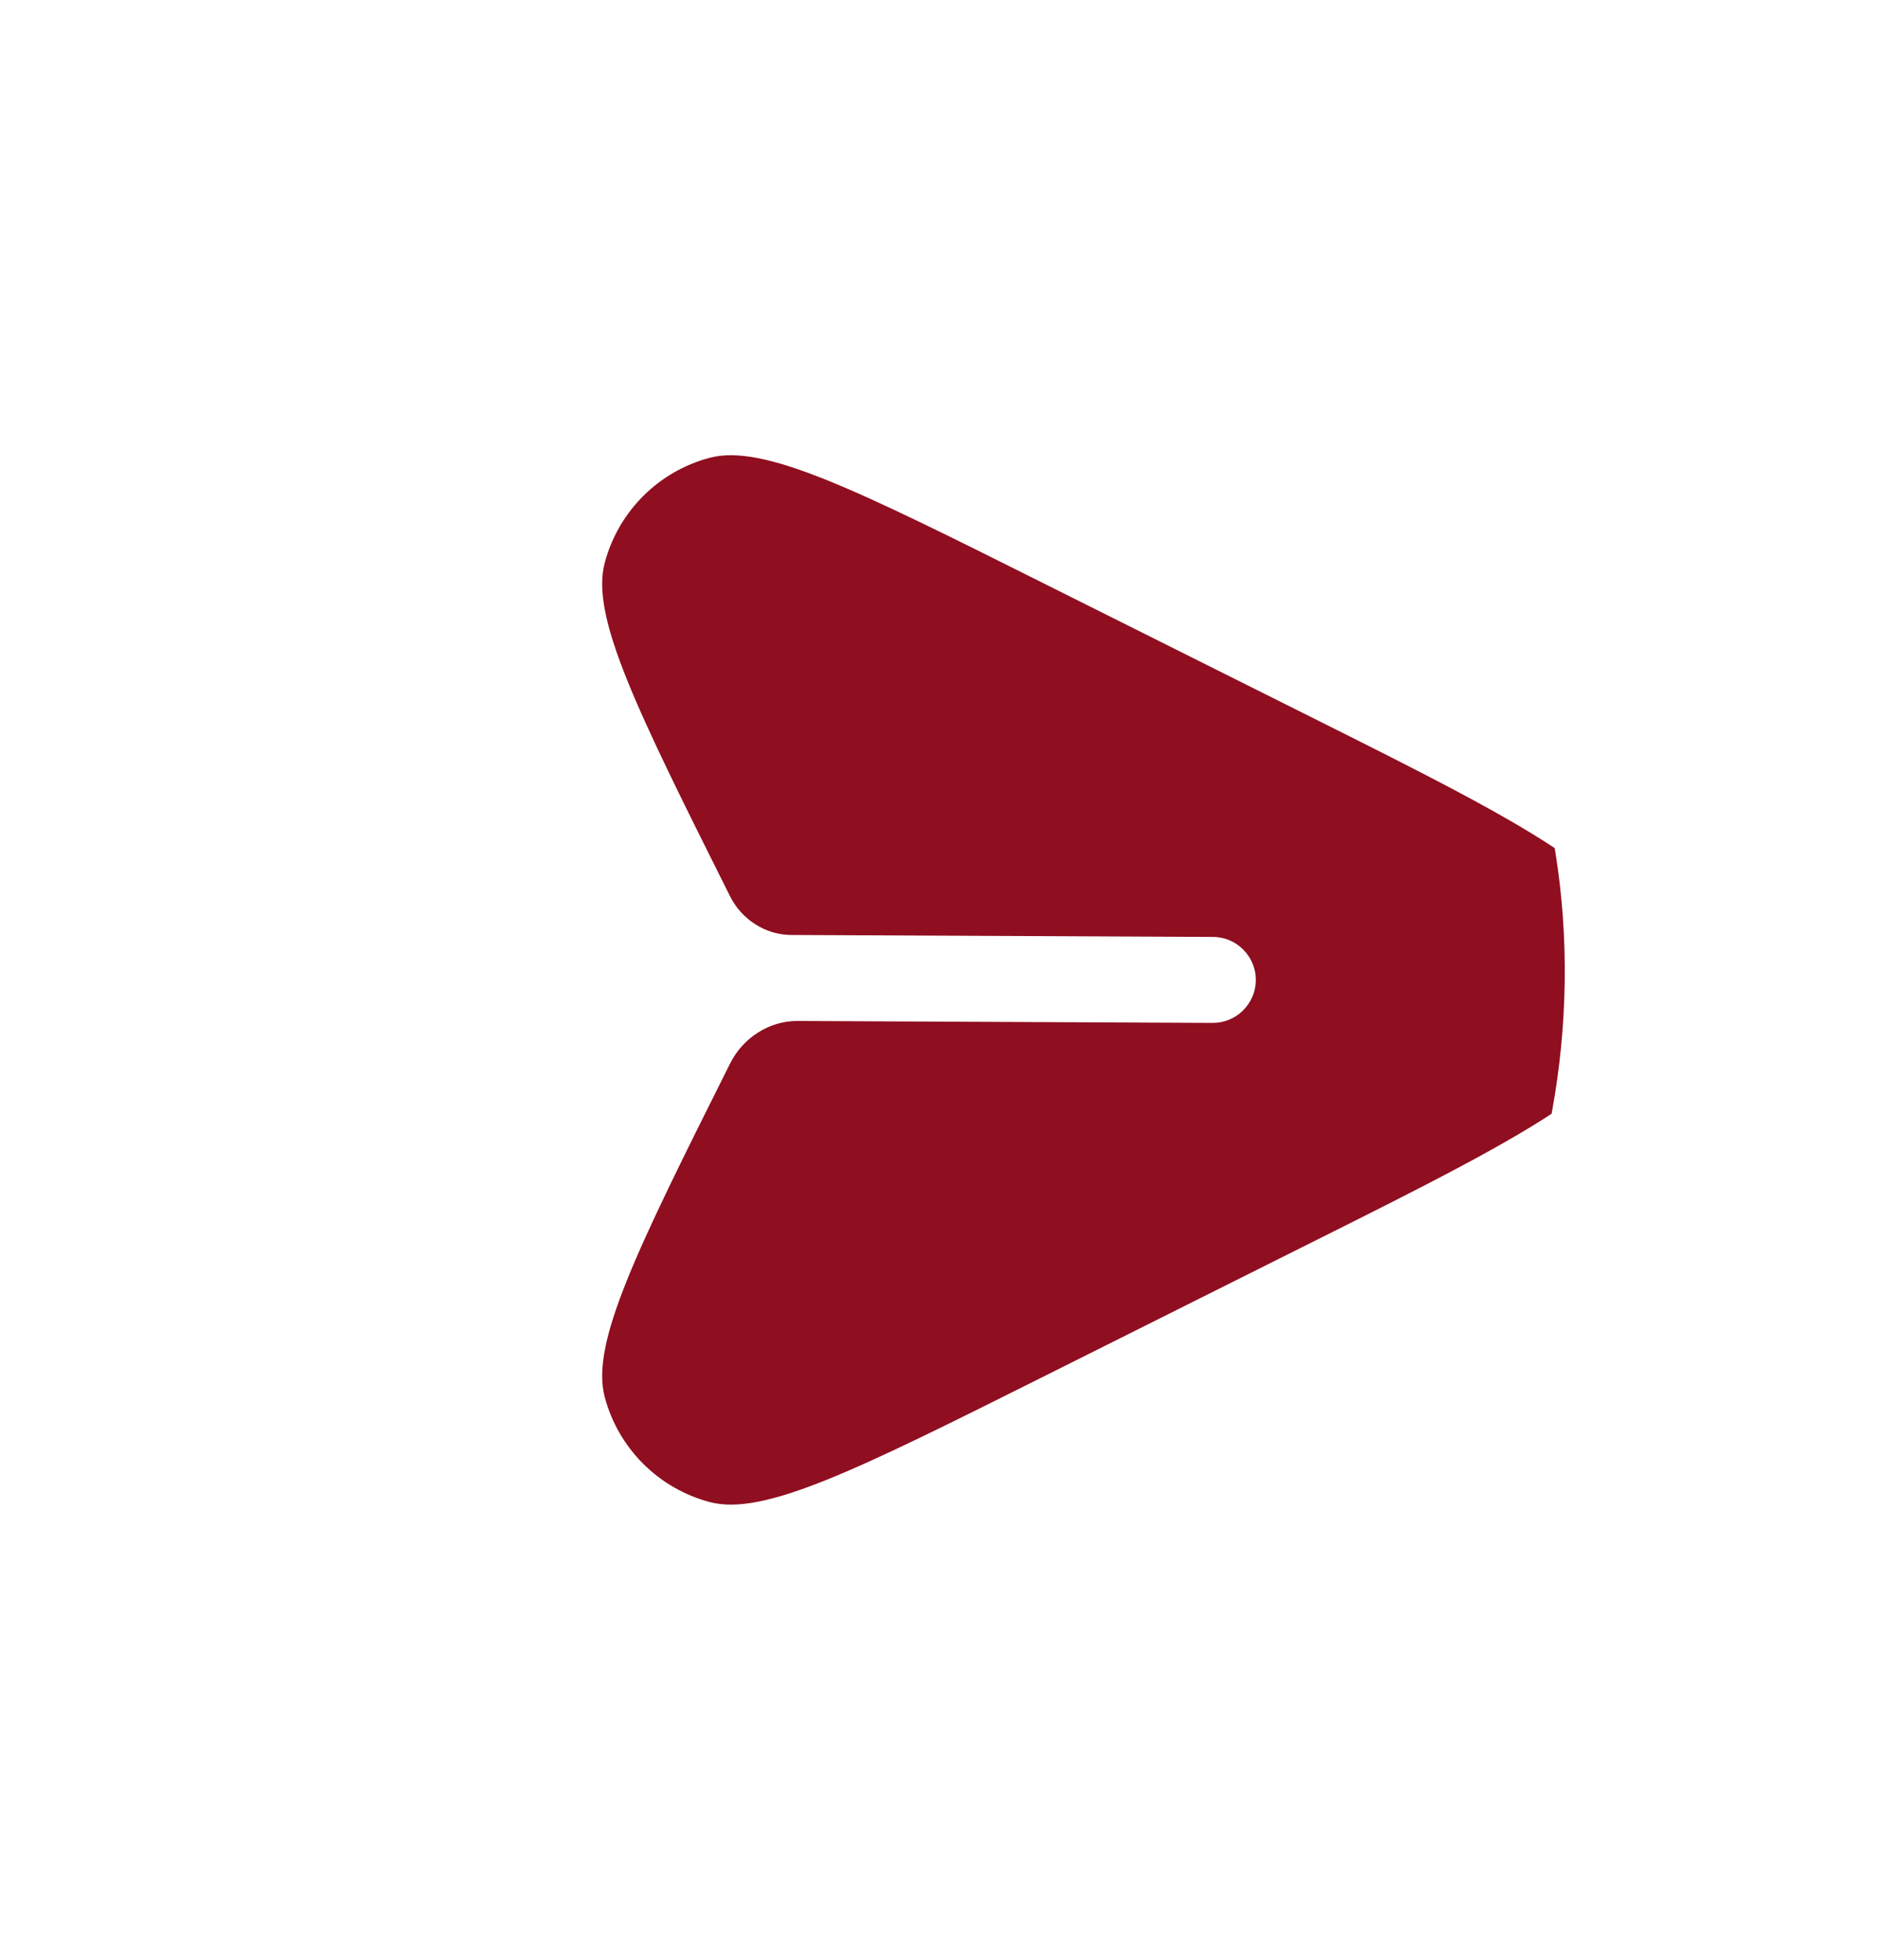 <svg width="23" height="24" viewBox="0 0 23 24" fill="none" xmlns="http://www.w3.org/2000/svg">
<g clip-path="url(#clip0_1888_586)">
<path d="M12.778 16.859L16.014 15.24C18.842 13.827 20.256 13.12 20.256 12C20.256 10.881 18.842 10.174 16.014 8.76L12.778 7.142C10.496 6.001 9.355 5.431 8.693 5.606C8.064 5.772 7.573 6.264 7.406 6.893C7.231 7.555 7.801 8.696 8.942 10.978C9.084 11.26 9.373 11.448 9.689 11.45L14.856 11.474C15.146 11.475 15.381 11.712 15.38 12.003C15.378 12.293 15.142 12.528 14.851 12.527L9.768 12.503C9.419 12.501 9.098 12.711 8.942 13.023C7.801 15.305 7.231 16.446 7.406 17.108C7.573 17.737 8.064 18.228 8.693 18.395C9.355 18.57 10.496 18 12.778 16.859Z" fill="#8F0E1F"/>
</g>
<defs>
<clipPath id="clip0_1888_586">
<rect x="11.38" y="0.687" width="16" height="16" rx="8" transform="rotate(45 11.38 0.687)" fill="white"/>
</clipPath>
</defs>
</svg>
